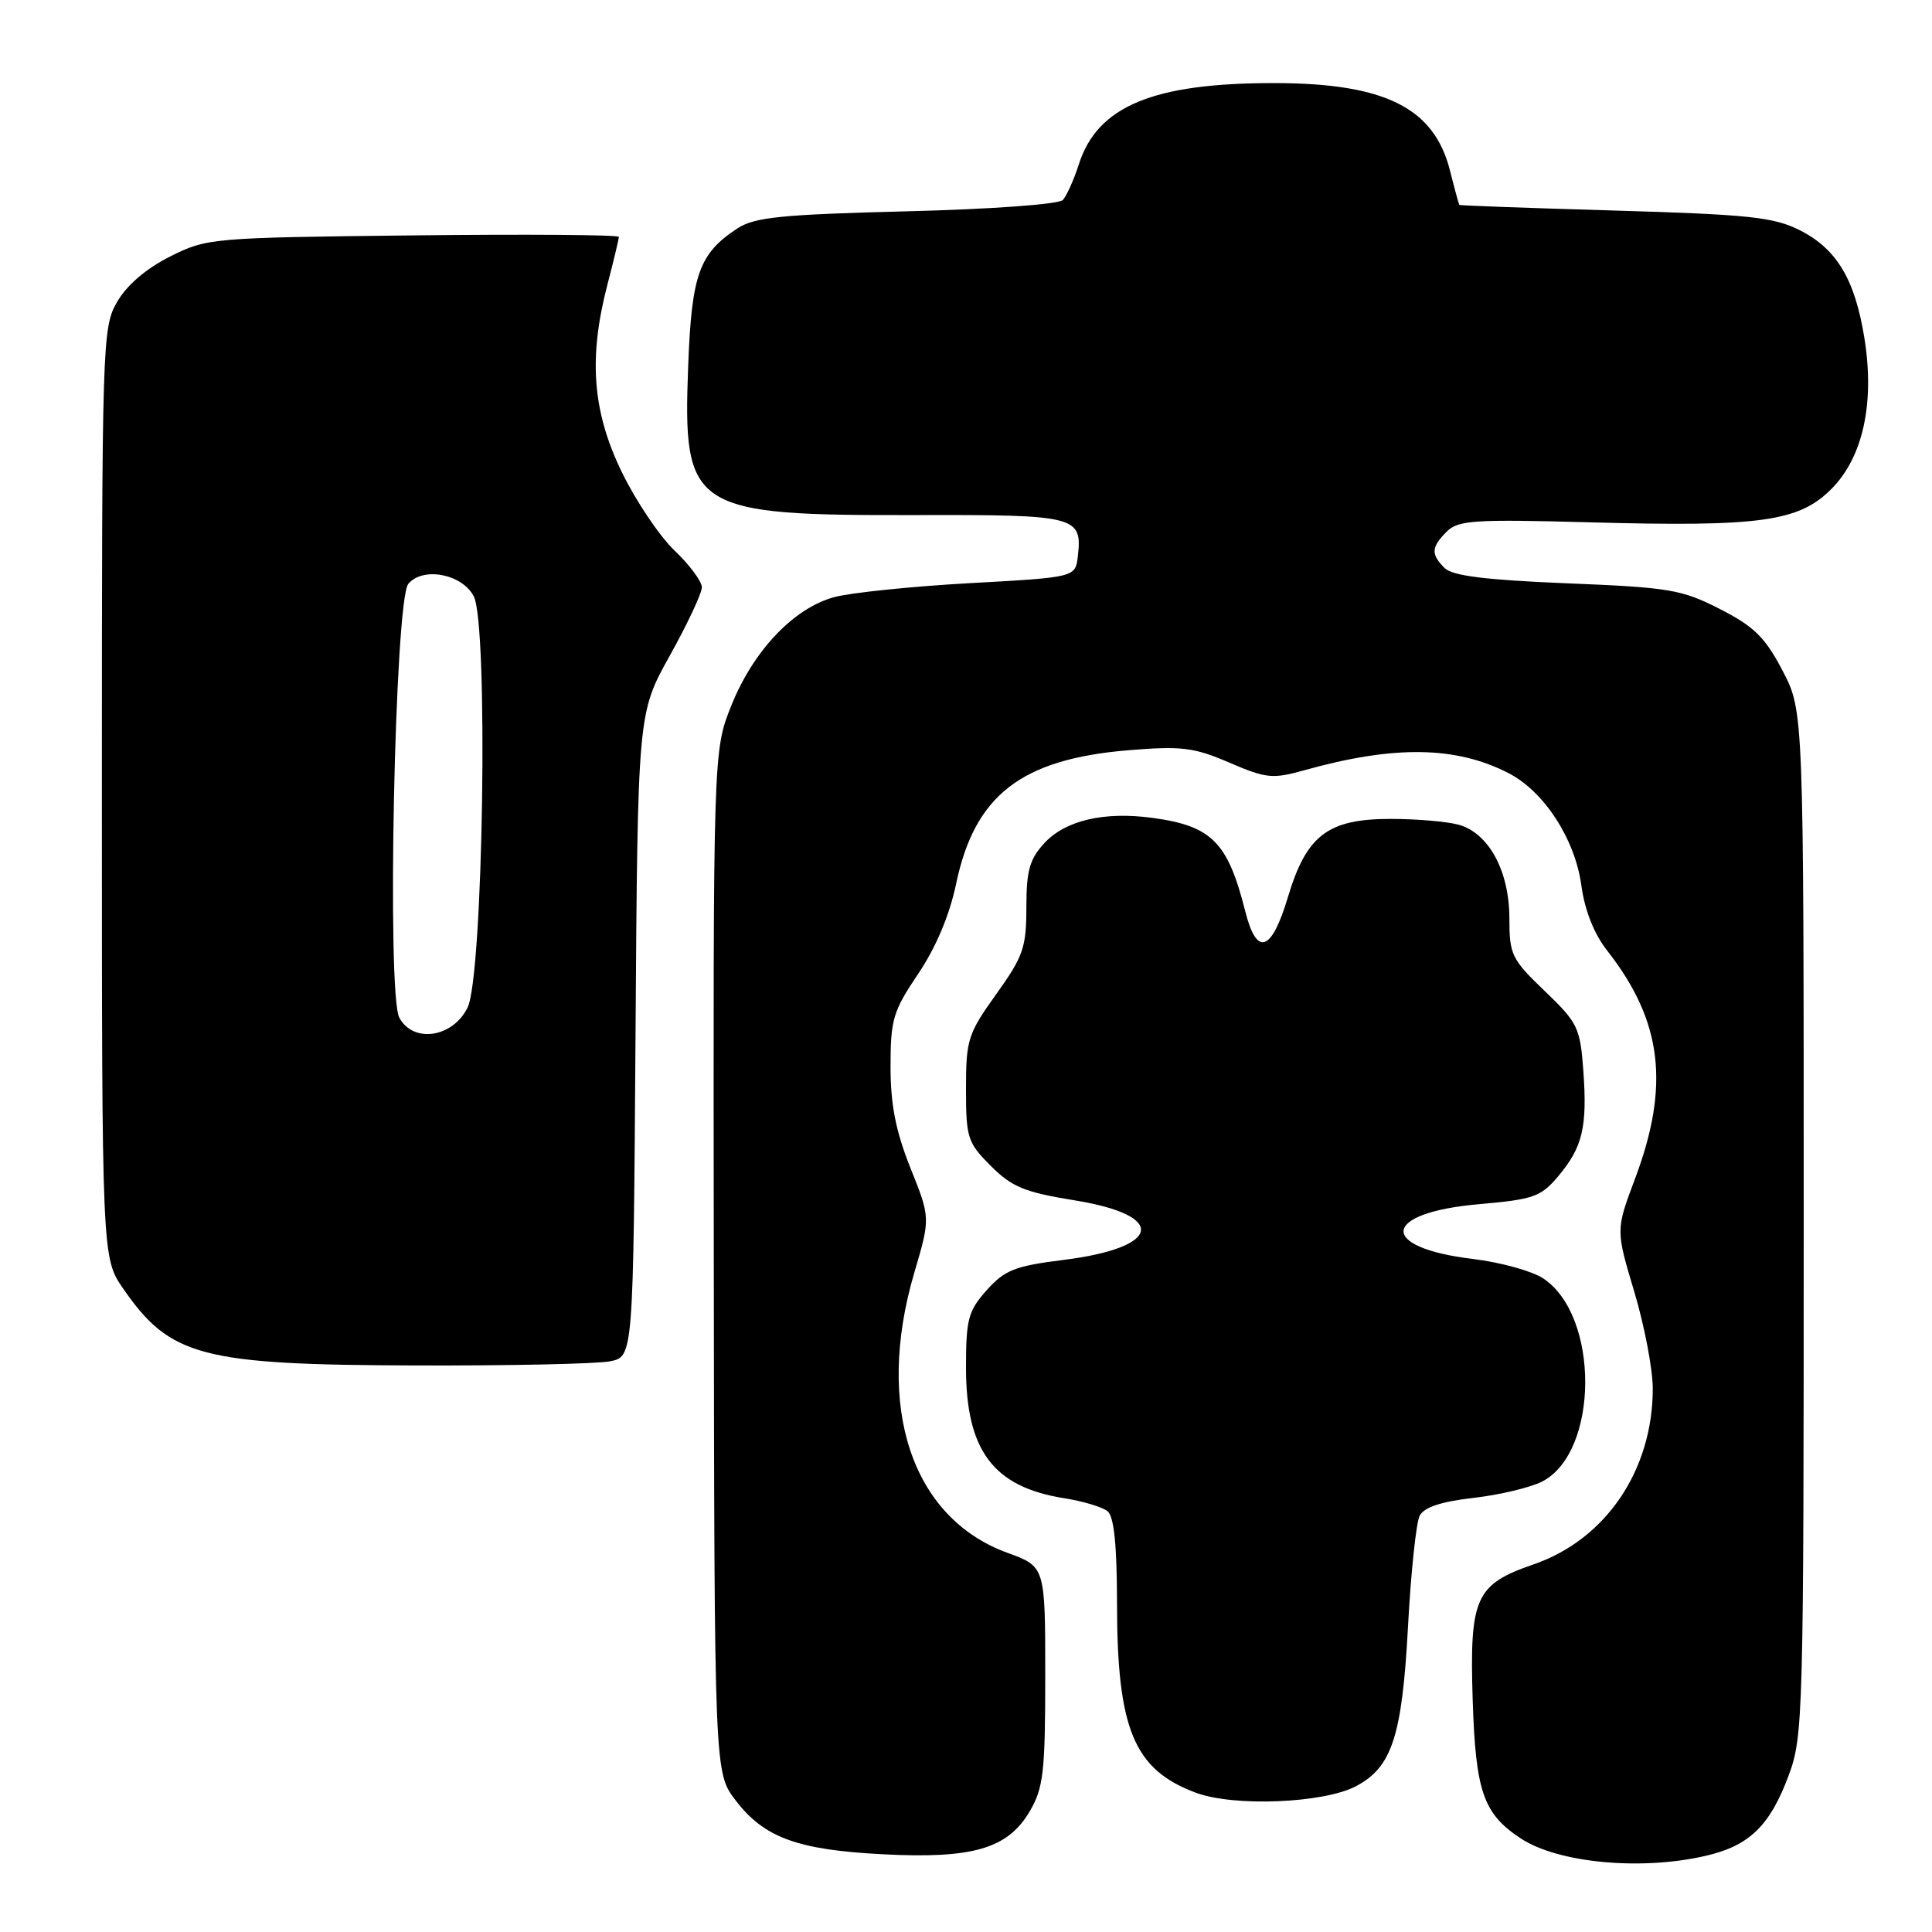 <?xml version="1.0" encoding="UTF-8" standalone="no"?>
<!DOCTYPE svg PUBLIC "-//W3C//DTD SVG 1.1//EN" "http://www.w3.org/Graphics/SVG/1.1/DTD/svg11.dtd" >
<svg xmlns="http://www.w3.org/2000/svg" xmlns:xlink="http://www.w3.org/1999/xlink" version="1.1" viewBox="0 0 256 256">
 <g >
 <path fill="currentColor"
d=" M 226.00 245.91 C 231.78 244.58 234.50 241.96 236.99 235.30 C 238.93 230.11 239.00 227.59 239.00 162.08 C 239.00 94.23 239.00 94.23 236.20 88.87 C 233.89 84.45 232.44 83.02 227.90 80.70 C 222.83 78.11 221.23 77.84 207.61 77.29 C 196.84 76.85 192.45 76.30 191.42 75.27 C 189.58 73.43 189.63 72.51 191.70 70.44 C 193.21 68.93 195.34 68.79 210.63 69.21 C 233.22 69.83 238.34 69.13 242.65 64.81 C 246.86 60.60 248.43 53.42 247.04 44.78 C 245.79 37.01 243.36 32.96 238.47 30.50 C 235.03 28.77 231.76 28.42 214.00 27.90 C 202.72 27.57 193.44 27.24 193.37 27.15 C 193.30 27.07 192.74 25.02 192.13 22.60 C 190.03 14.27 183.49 11.01 168.80 11.01 C 152.78 11.00 145.41 14.07 142.95 21.78 C 142.29 23.83 141.34 25.95 140.83 26.50 C 140.31 27.07 131.35 27.72 120.16 28.00 C 103.54 28.42 99.98 28.78 97.72 30.26 C 92.64 33.59 91.65 36.34 91.19 48.43 C 90.46 67.63 91.51 68.32 121.71 68.25 C 142.61 68.20 143.43 68.41 142.82 73.69 C 142.50 76.50 142.50 76.50 128.52 77.27 C 120.83 77.70 112.74 78.53 110.55 79.12 C 105.18 80.57 99.82 86.21 96.90 93.50 C 94.50 99.50 94.50 99.50 94.58 167.18 C 94.66 234.87 94.66 234.87 97.46 238.54 C 101.24 243.50 105.67 245.12 116.97 245.70 C 128.91 246.32 133.54 244.96 136.45 240.00 C 138.26 236.91 138.50 234.82 138.50 222.04 C 138.50 207.58 138.50 207.58 133.50 205.76 C 120.81 201.15 115.92 186.44 121.14 168.67 C 123.29 161.38 123.29 161.38 120.64 154.77 C 118.69 149.88 118.00 146.38 118.00 141.32 C 118.00 135.09 118.33 133.98 121.67 129.03 C 124.02 125.53 125.82 121.27 126.69 117.11 C 129.15 105.36 135.31 100.59 149.52 99.41 C 156.57 98.83 158.20 99.03 162.89 101.05 C 167.80 103.16 168.63 103.24 172.87 102.05 C 184.76 98.73 192.95 98.85 199.94 102.47 C 204.61 104.89 208.70 111.20 209.53 117.28 C 209.99 120.65 211.21 123.74 212.99 126.00 C 220.27 135.31 221.30 143.84 216.63 156.24 C 214.10 162.98 214.10 162.98 216.55 171.16 C 217.90 175.67 219.00 181.44 219.00 184.00 C 219.00 194.82 212.77 204.00 203.20 207.29 C 195.49 209.95 194.71 211.68 195.14 225.28 C 195.53 237.43 196.55 240.35 201.54 243.62 C 206.49 246.86 217.44 247.89 226.00 245.91 Z  M 179.62 236.71 C 184.44 234.20 185.79 230.09 186.57 215.48 C 186.95 208.34 187.65 201.76 188.11 200.85 C 188.69 199.72 190.95 198.97 195.23 198.48 C 198.68 198.09 202.77 197.11 204.33 196.32 C 211.89 192.44 211.98 174.31 204.46 169.38 C 202.98 168.41 198.80 167.26 195.18 166.82 C 182.53 165.30 183.04 160.69 195.98 159.56 C 203.19 158.93 204.17 158.59 206.47 155.86 C 209.71 152.01 210.34 149.35 209.80 141.86 C 209.38 136.17 209.07 135.52 204.68 131.31 C 200.29 127.11 200.00 126.50 200.00 121.66 C 199.99 115.41 197.27 110.39 193.28 109.28 C 191.75 108.86 187.72 108.51 184.32 108.51 C 175.96 108.50 173.12 110.65 170.66 118.86 C 168.48 126.14 166.53 126.80 165.00 120.75 C 162.70 111.60 160.57 109.45 152.76 108.38 C 146.32 107.50 141.20 108.69 138.39 111.71 C 136.43 113.83 136.00 115.35 136.00 120.22 C 136.00 125.54 135.59 126.73 132.00 131.74 C 128.25 136.97 128.00 137.77 128.00 144.26 C 128.00 150.78 128.20 151.40 131.29 154.49 C 134.09 157.29 135.76 157.98 142.38 159.05 C 154.72 161.04 153.95 165.31 140.96 166.94 C 134.48 167.75 133.14 168.28 130.75 170.95 C 128.29 173.71 128.00 174.78 128.00 181.27 C 128.01 192.22 131.64 197.04 141.00 198.52 C 143.47 198.91 146.06 199.68 146.75 200.24 C 147.61 200.93 148.00 204.68 148.01 212.37 C 148.01 229.14 150.25 234.51 158.50 237.56 C 163.54 239.42 175.31 238.94 179.62 236.71 Z  M 80.83 180.38 C 83.92 179.77 83.92 179.77 84.21 137.13 C 84.50 94.50 84.50 94.50 88.75 86.88 C 91.09 82.68 93.00 78.61 93.00 77.82 C 93.00 77.04 91.37 74.84 89.38 72.95 C 87.39 71.05 84.24 66.36 82.38 62.53 C 78.49 54.50 77.95 47.43 80.50 37.66 C 81.33 34.49 82.00 31.67 82.00 31.39 C 82.00 31.11 69.74 31.02 54.75 31.19 C 27.98 31.49 27.41 31.54 22.52 34.00 C 19.36 35.59 16.80 37.78 15.52 40.00 C 13.55 43.41 13.50 45.15 13.50 105.09 C 13.50 166.67 13.50 166.67 16.35 170.79 C 22.58 179.77 26.70 180.85 55.12 180.93 C 67.57 180.97 79.14 180.72 80.83 180.38 Z  M 52.91 134.84 C 51.23 131.69 52.31 79.54 54.10 77.37 C 56.02 75.06 61.21 76.04 62.77 79.00 C 64.73 82.71 64.03 129.26 61.96 133.50 C 60.00 137.50 54.75 138.28 52.91 134.84 Z "/>
</g>
</svg>